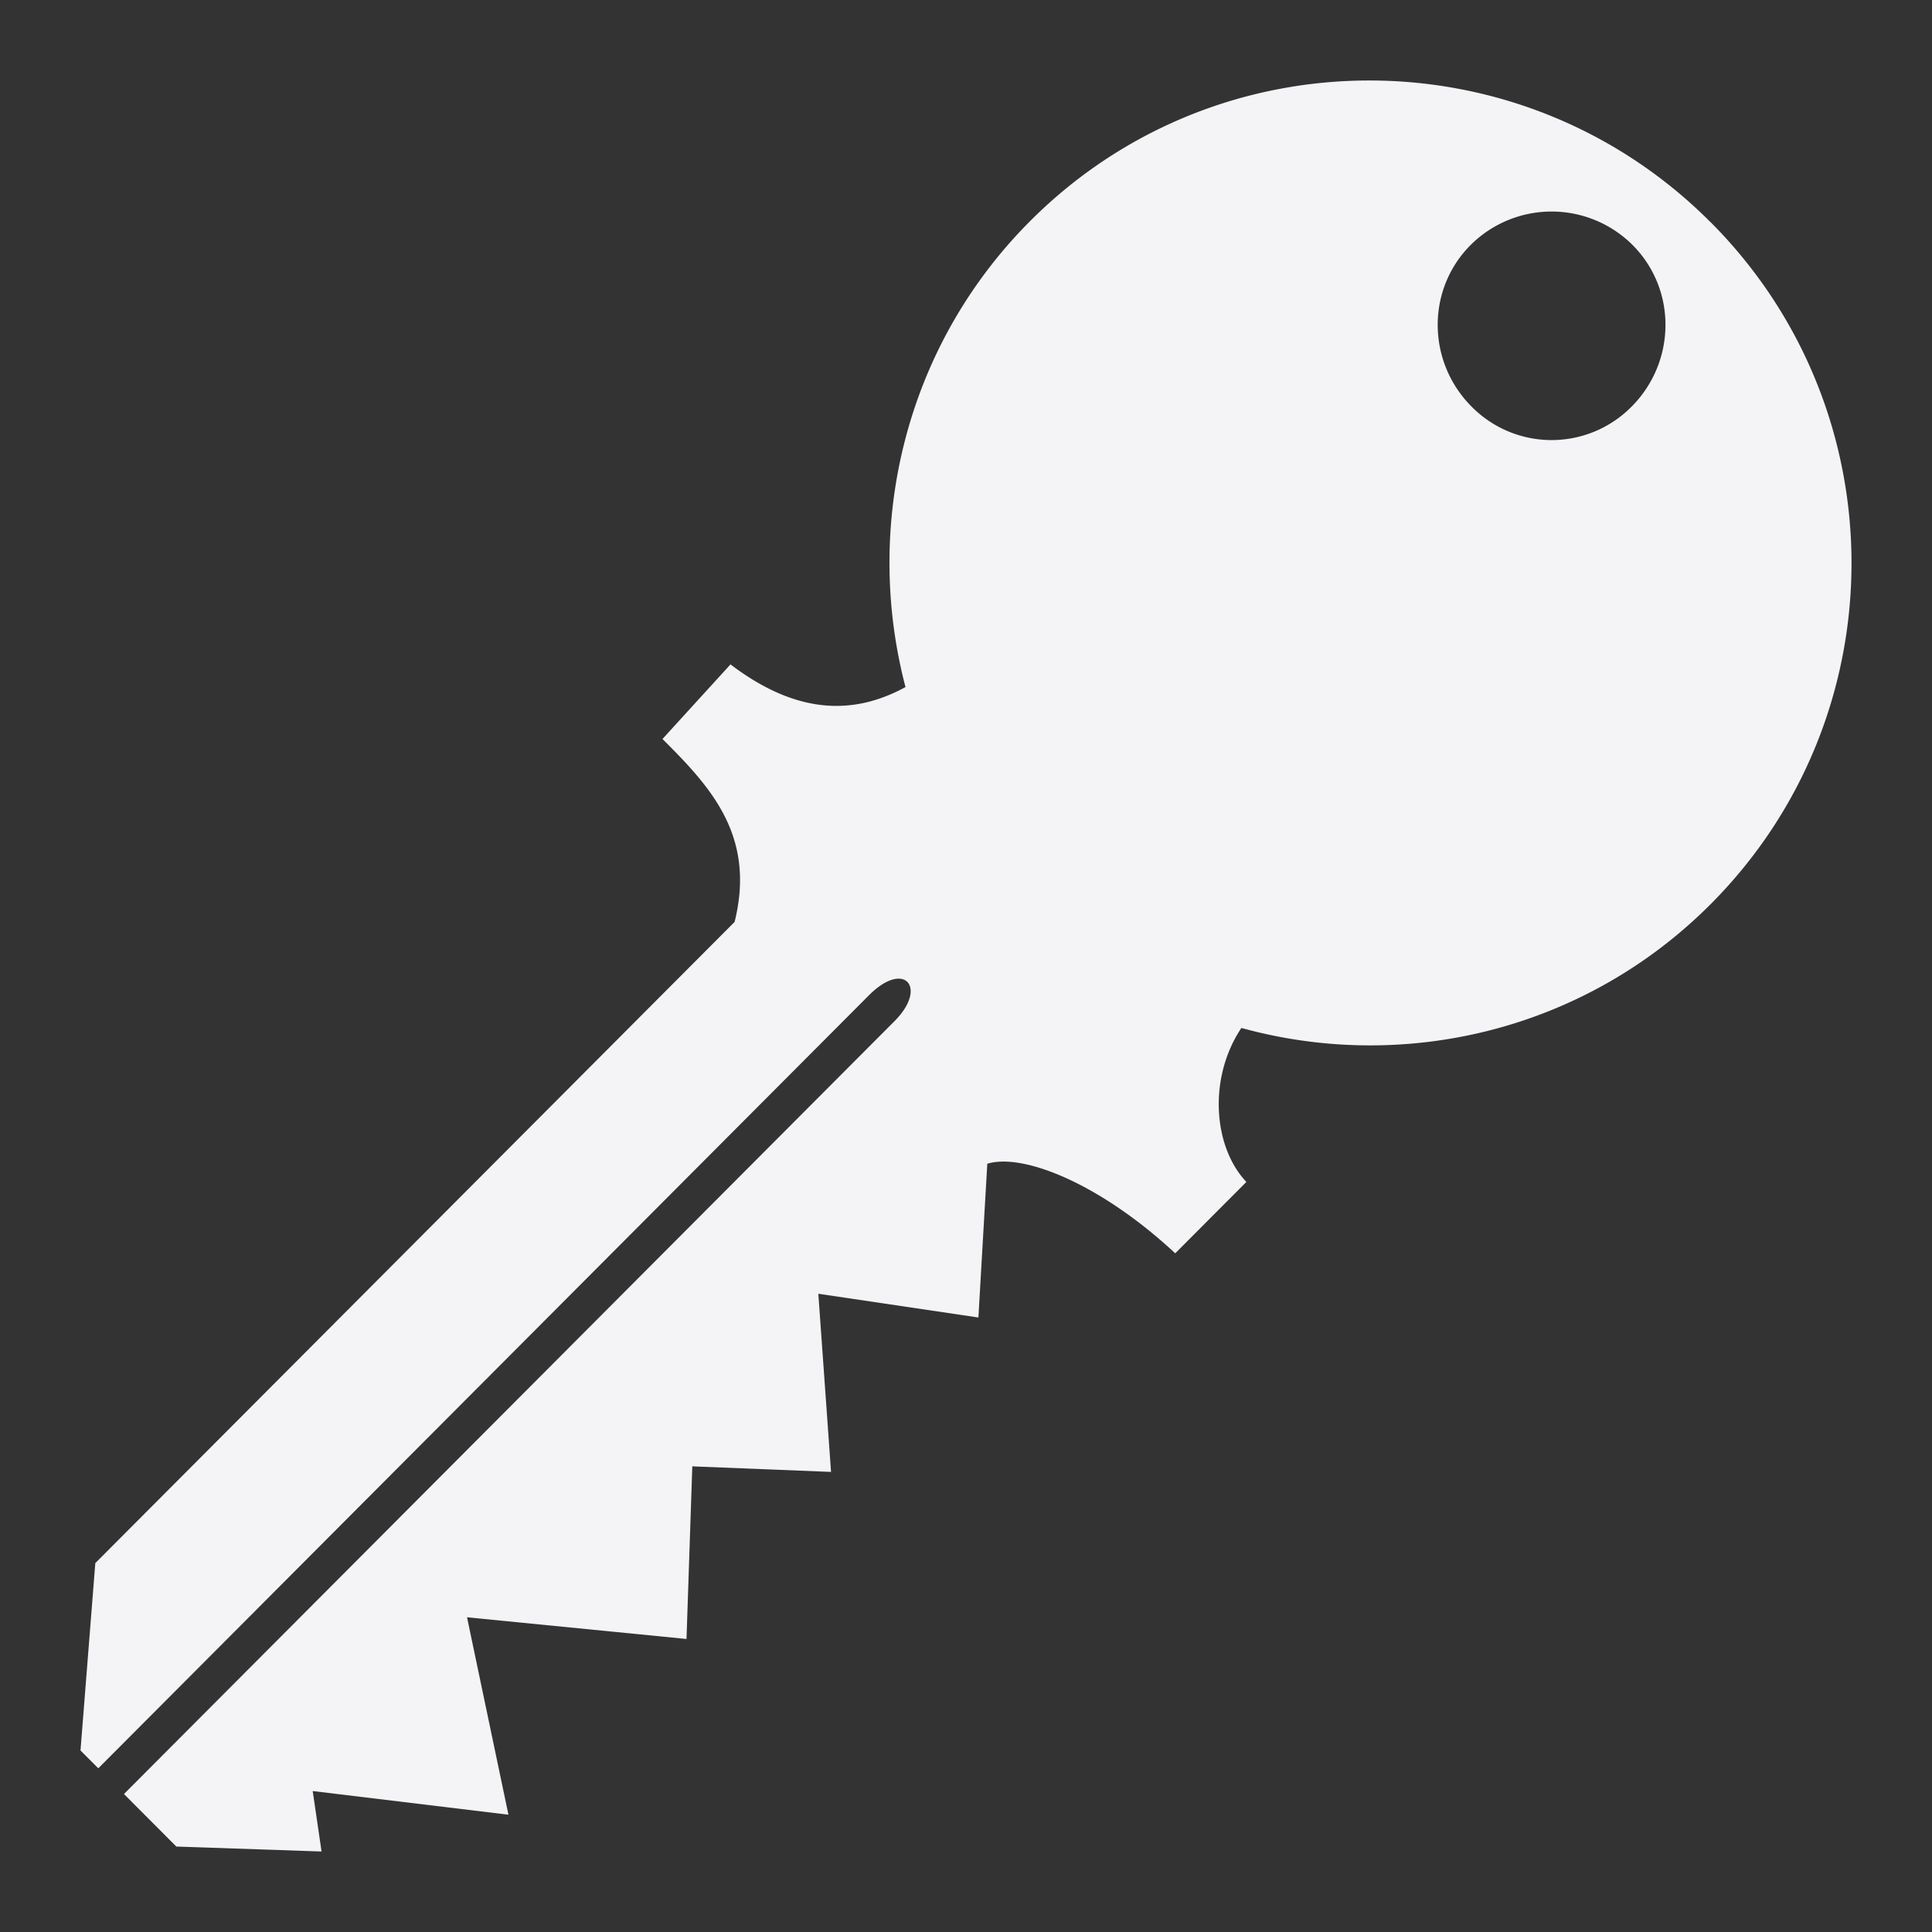 <svg xmlns="http://www.w3.org/2000/svg" width="48" height="48">
    <rect width="100%" height="100%" fill="#333333" stroke="none"/>
    <path d="M42.5 5.522C37.836.842 30.255.818 25.589 5.497c-3.118 3.128-4.142 7.57-3.092 11.573-1.274.695-2.685.7-4.348-.563l-1.69 1.853c1.19 1.185 2.325 2.4 1.792 4.545L2.368 38.835 2 43.49l.442.443 19.146-19.205c.885-.888 1.467-.191.638.64L3.08 44.572l1.301 1.305L7.989 46l-.22-1.502 4.863.588-1.029-4.905 5.453.539.144-4.289 3.447.138-.316-4.426 3.977.59.221-3.82c.888-.272 2.805.492 4.669 2.225l1.768-1.773c-.827-.87-.953-2.589-.124-3.826 4.019 1.11 8.504.088 11.66-3.077 4.664-4.68 4.664-12.26 0-16.94zm-1.938.566c1.105 1.11 1.08 2.904-.025 4.014a2.792 2.792 0 0 1-3.976 0c-1.106-1.11-1.13-2.904-.025-4.014a2.85 2.85 0 0 1 4.026 0z" fill="#f4f4f7"/>
</svg>

